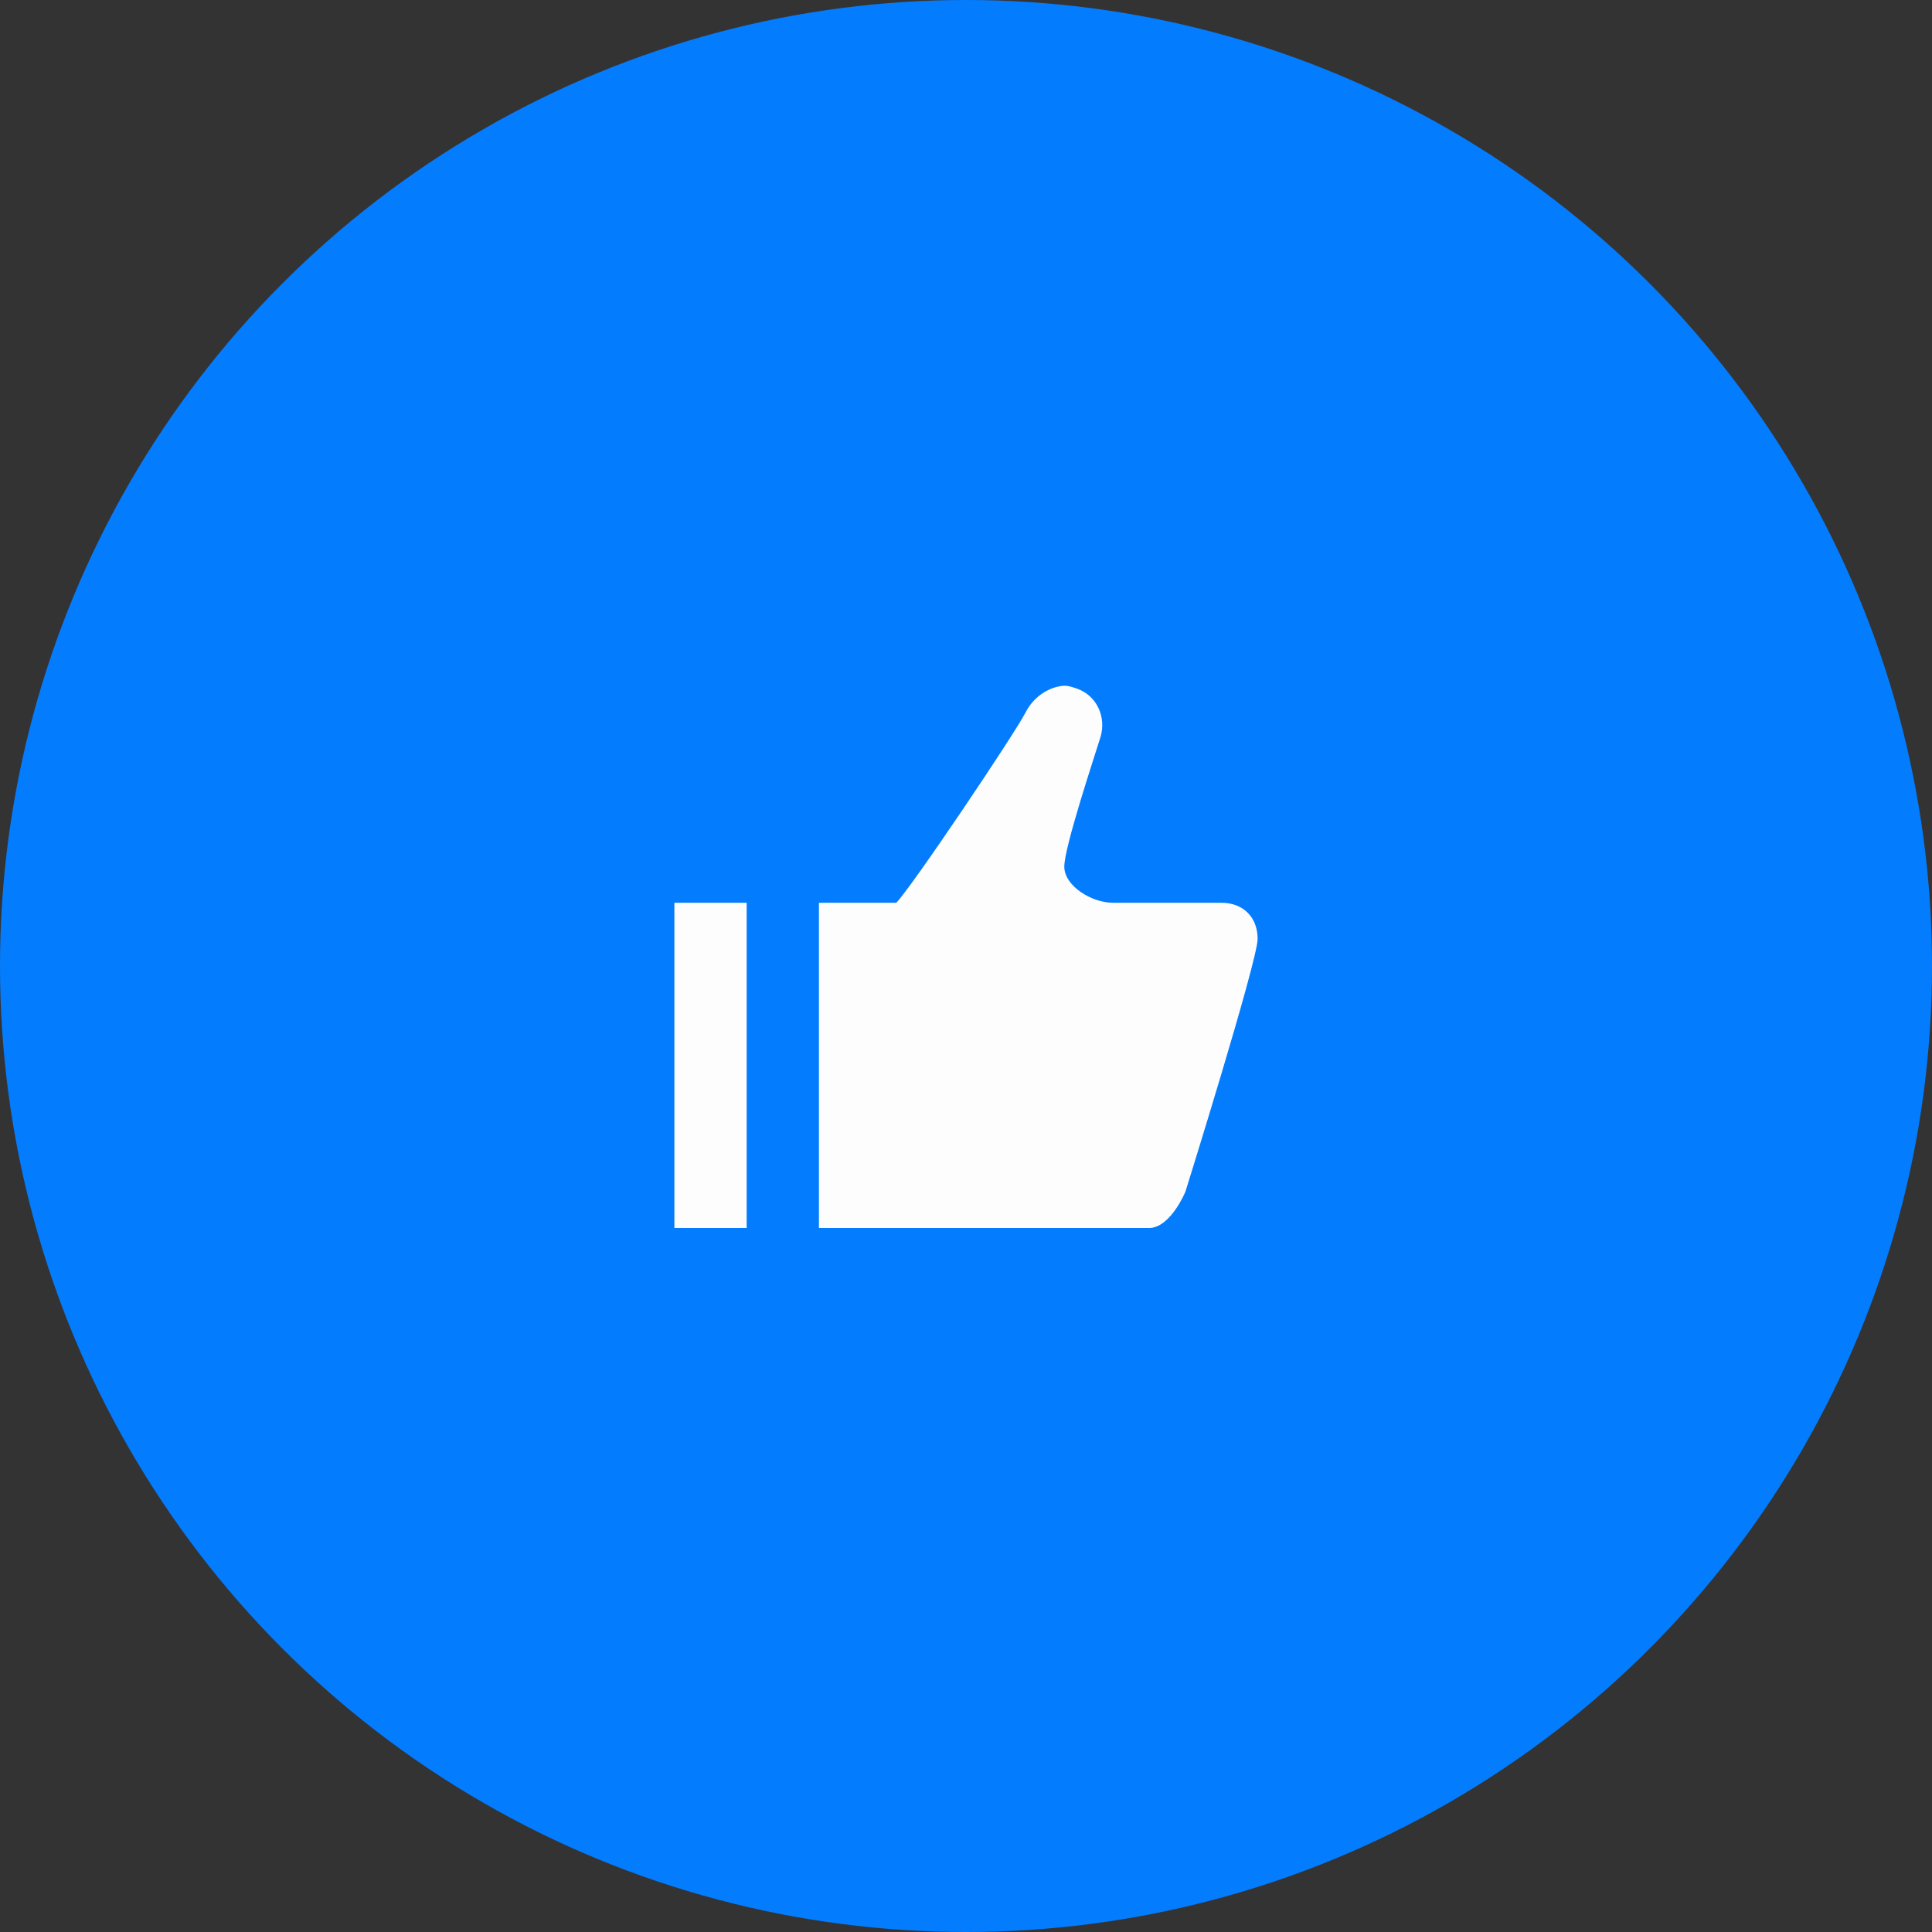 <svg width="106" height="106" viewBox="0 0 106 106" fill="none" xmlns="http://www.w3.org/2000/svg">
<rect x="0" y="0" width="106" height="106" fill="#333333" stroke="none"/>
<circle cx="53" cy="53" r="53" fill="#047CFE"/>
<g clip-path="url(#clip0_588_4524)">
<path d="M58.254 37.635C58.551 37.596 58.77 37.675 59.067 37.774C60.177 38.151 60.712 39.34 60.376 40.451C60.038 41.541 58.393 46.478 58.393 47.549C58.393 48.599 59.88 49.531 61.069 49.531H67.017C68.207 49.531 69 50.324 69 51.514C69 52.704 65.035 65.393 65.035 65.393C64.698 66.166 63.944 67.375 63.052 67.375H44.931V49.531H49.173C49.986 48.718 55.716 40.193 56.271 39.083C56.688 38.27 57.461 37.735 58.254 37.635V37.635ZM37 49.531H40.965V67.375H37V49.531Z" fill="#FDFDFD"/>
</g>
<defs>
<clipPath id="clip0_588_4524">
<rect width="46" height="46" fill="white" transform="translate(30 30)"/>
</clipPath>
</defs>
</svg>
